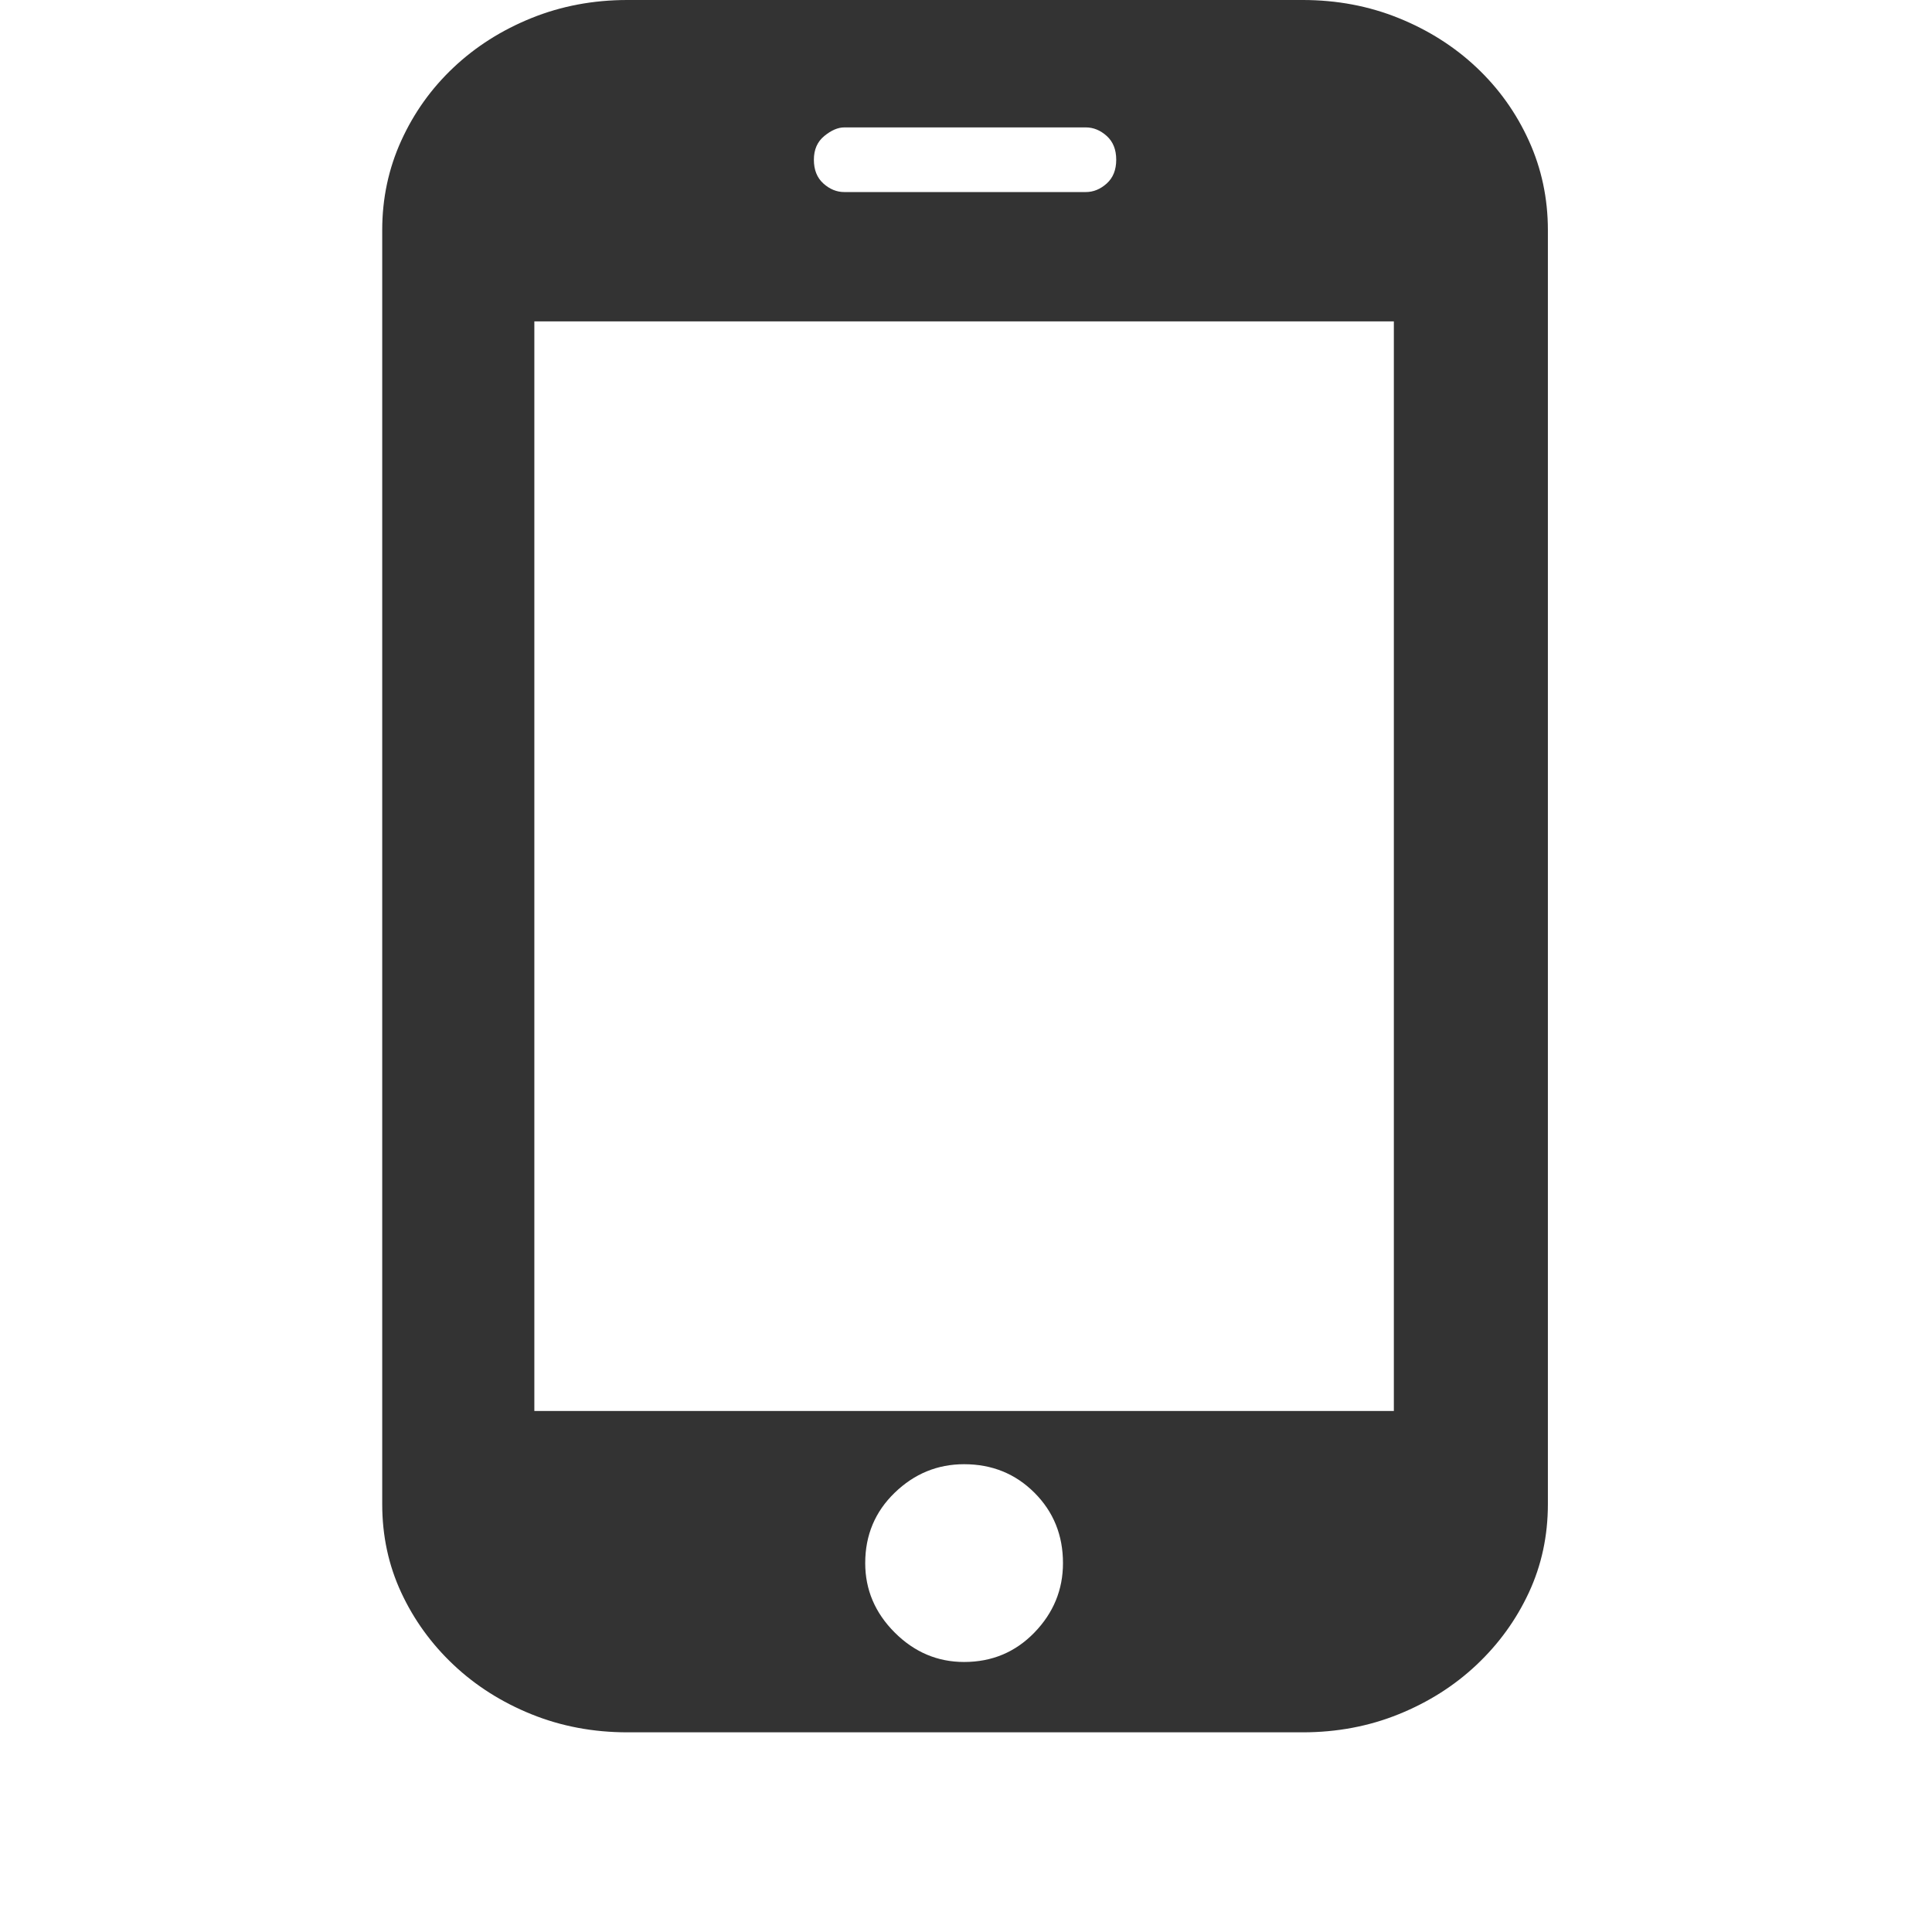 <?xml version="1.0" standalone="no"?><!DOCTYPE svg PUBLIC "-//W3C//DTD SVG 1.1//EN" "http://www.w3.org/Graphics/SVG/1.1/DTD/svg11.dtd"><svg class="icon" width="200px" height="200.00px" viewBox="0 0 1024 1024" version="1.1" xmlns="http://www.w3.org/2000/svg"><path fill="#333333" d="M820.409 797.228q0 25.197-10.079 46.866t-27.717 38.299-41.323 26.205-50.898 9.575l-357.795 0q-27.213 0-50.898-9.575t-41.323-26.205-27.717-38.299-10.079-46.866l0-675.276q0-25.197 10.079-47.37t27.717-38.803 41.323-26.205 50.898-9.575l357.795 0q27.213 0 50.898 9.575t41.323 26.205 27.717 38.803 10.079 47.37l0 675.276zM738.772 170.331l-455.559 0 0 577.512 455.559 0 0-577.512zM510.992 776.063q-21.165 0-36.787 15.118t-15.622 37.291q0 21.165 15.622 36.787t36.787 15.622q22.173 0 37.291-15.622t15.118-36.787q0-22.173-15.118-37.291t-37.291-15.118zM591.622 84.661q0-8.063-5.039-12.598t-11.087-4.535l-128 0q-5.039 0-10.583 4.535t-5.543 12.598 5.039 12.598 11.087 4.535l128 0q6.047 0 11.087-4.535t5.039-12.598z" /></svg>